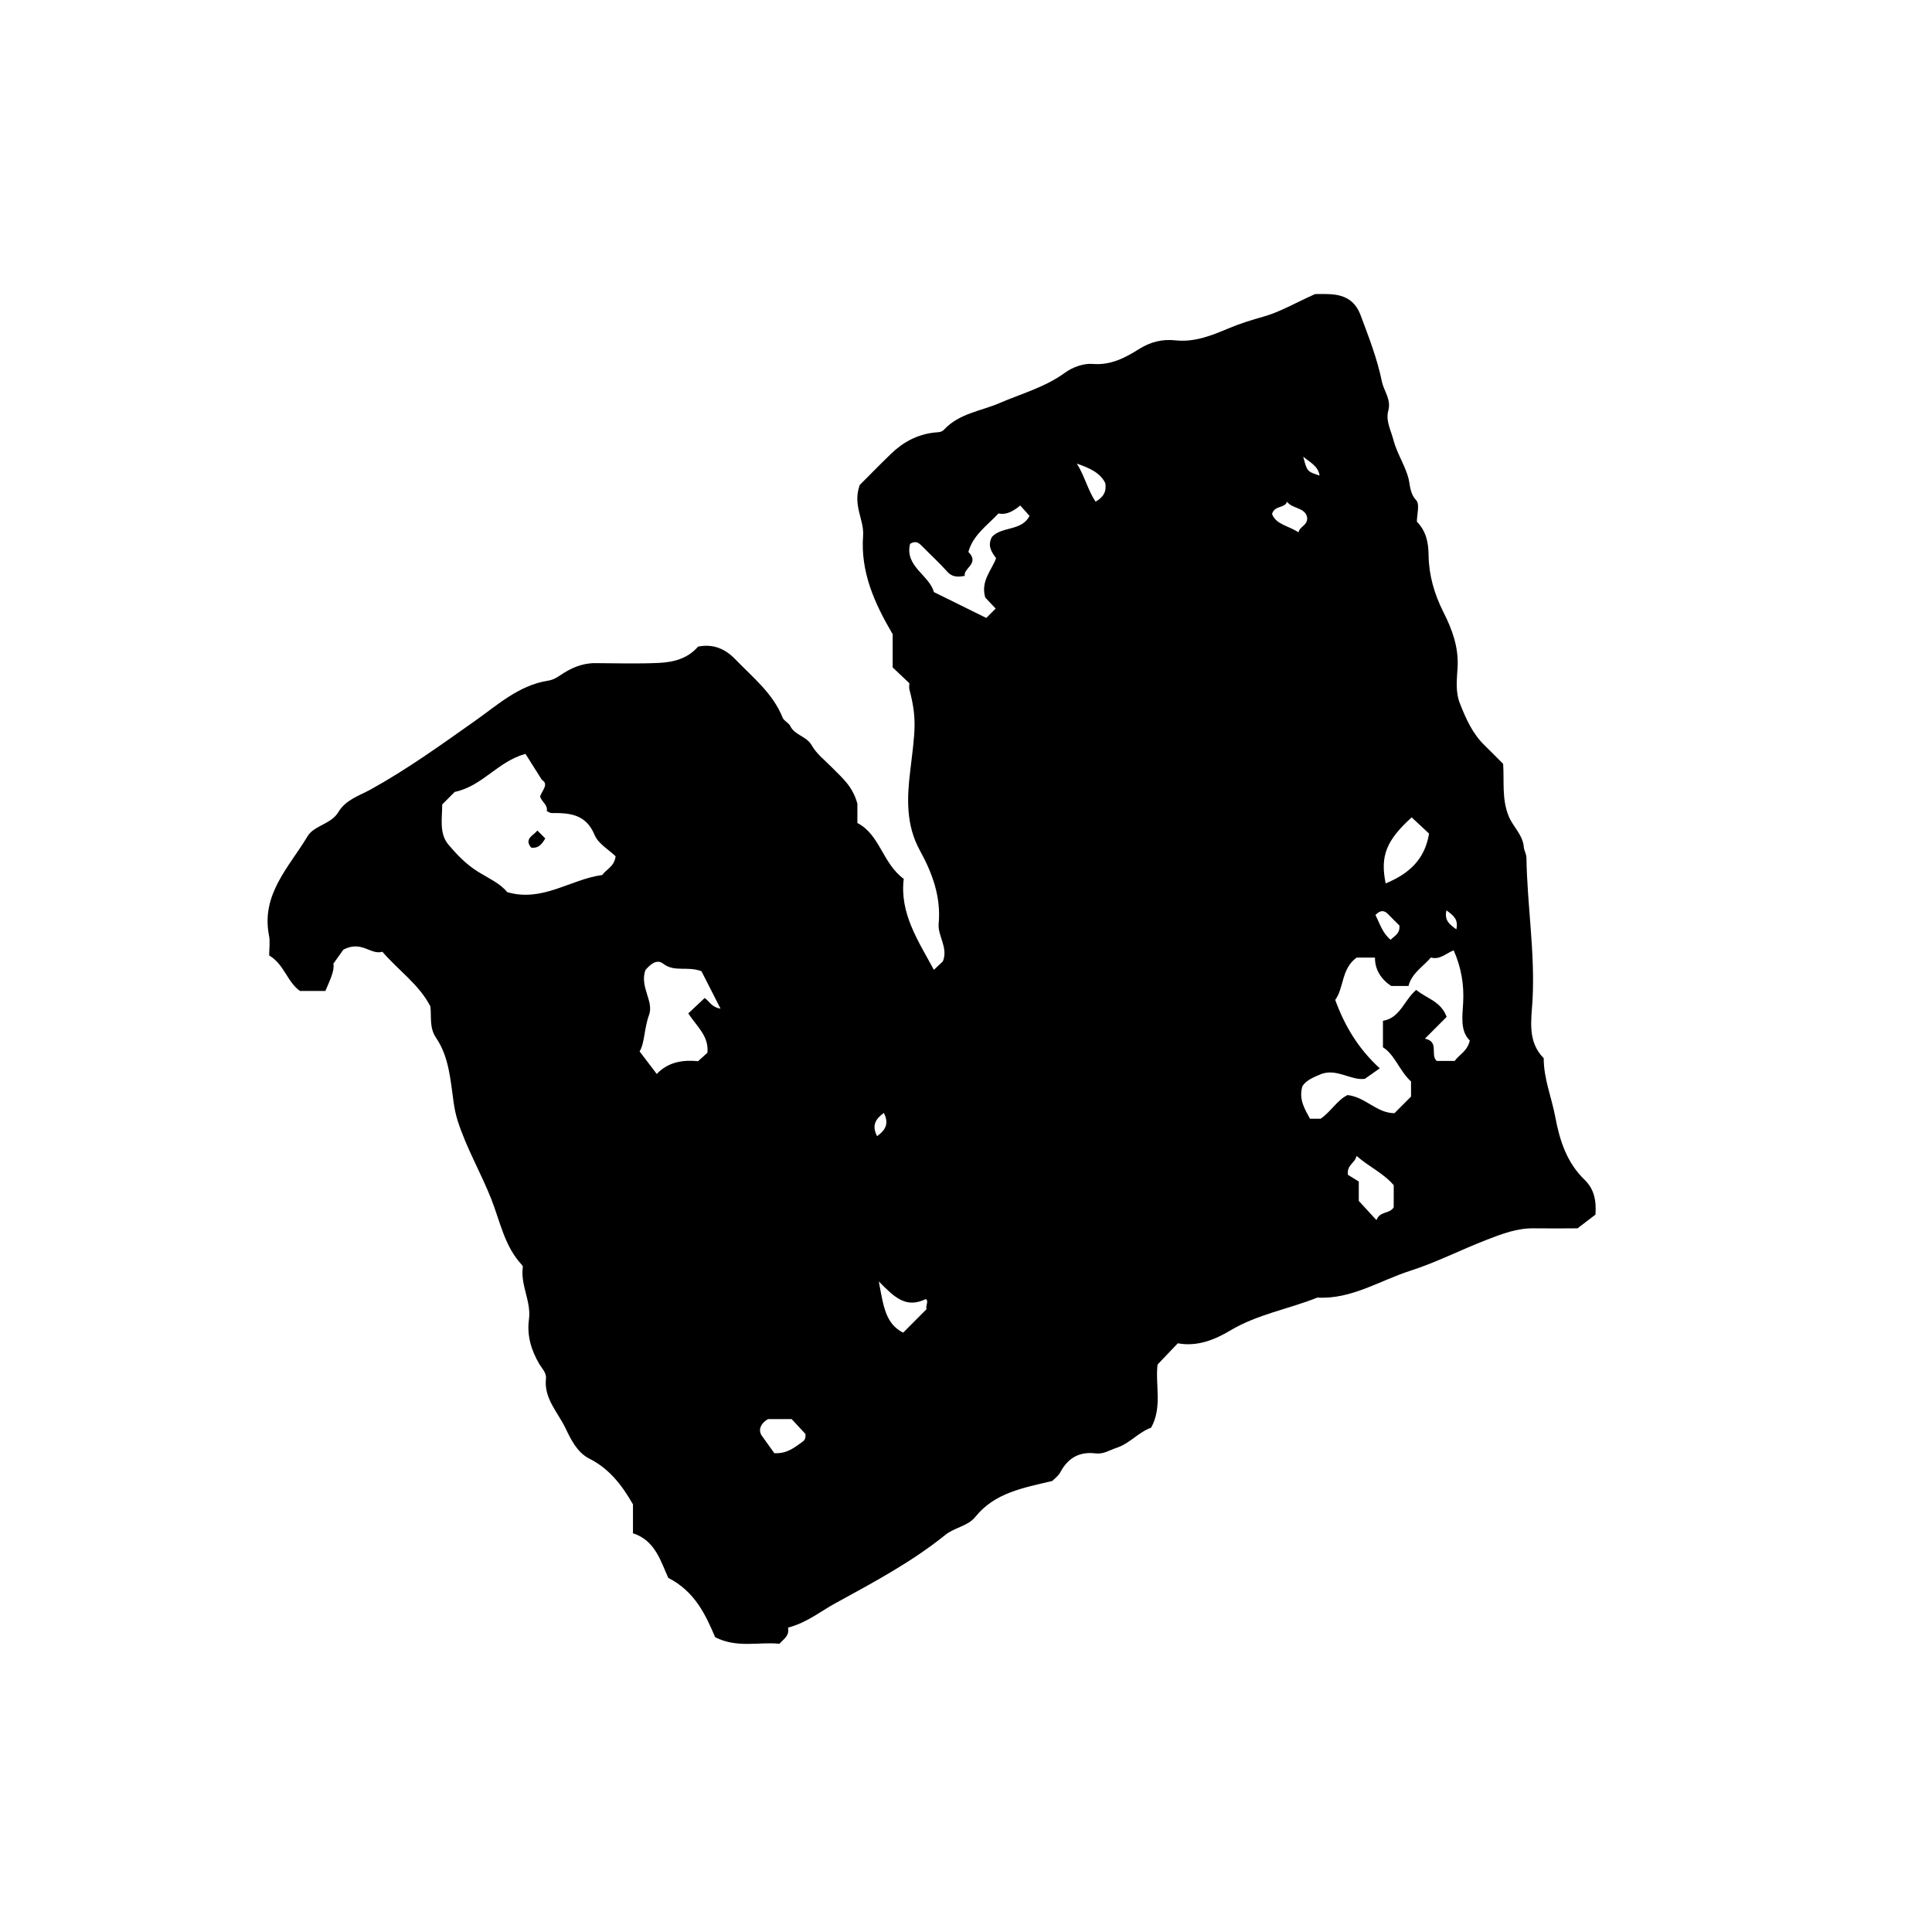 <?xml version="1.0" encoding="iso-8859-1"?>
<!-- Generator: Adobe Illustrator 16.0.0, SVG Export Plug-In . SVG Version: 6.00 Build 0)  -->
<!DOCTYPE svg PUBLIC "-//W3C//DTD SVG 1.1//EN" "http://www.w3.org/Graphics/SVG/1.1/DTD/svg11.dtd">
<svg version="1.1" id="Layer_1" xmlns="http://www.w3.org/2000/svg" xmlns:xlink="http://www.w3.org/1999/xlink" x="0px" y="0px"
	 width="72.36px" height="71.459px" viewBox="0 0 72.36 71.459" style="enable-background:new 0 0 72.36 71.459;"
	 xml:space="preserve">
<g>
	<path style="fill-rule:evenodd;clip-rule:evenodd;fill:none;" d="M-6.984,78.839c0-28.584,0-57.167,0-85.751
		c28.8,0,57.6,0,86.399,0c0,28.584,0,57.167,0,85.751C50.616,78.839,21.816,78.839-6.984,78.839z M29.514,60.962
		c0.716-0.19,1.212-0.608,1.769-0.913c1.421-0.778,2.854-1.54,4.119-2.56c0.355-0.287,0.841-0.323,1.126-0.677
		c0.727-0.9,1.775-1.082,2.881-1.344c0.068-0.072,0.228-0.184,0.308-0.336c0.286-0.537,0.723-0.771,1.315-0.697
		c0.299,0.037,0.521-0.122,0.779-0.206c0.499-0.162,0.826-0.588,1.3-0.757c0.429-0.767,0.15-1.597,0.242-2.365
		c0.257-0.271,0.504-0.53,0.758-0.796c0.725,0.137,1.389-0.135,1.956-0.474c1.027-0.615,2.189-0.806,3.271-1.238
		c1.271,0.074,2.335-0.638,3.477-1.003c0.965-0.309,1.899-0.788,2.862-1.16c0.571-0.221,1.139-0.44,1.766-0.431
		c0.54,0.008,1.08,0.003,1.62,0c0.066-0.001,0.133-0.025,0.024-0.004c0.317-0.242,0.516-0.394,0.667-0.509
		c0.039-0.545-0.059-0.968-0.41-1.308c-0.667-0.644-0.932-1.475-1.096-2.354c-0.137-0.733-0.435-1.436-0.432-2.196
		c-0.629-0.638-0.458-1.449-0.418-2.196c0.094-1.781-0.202-3.539-0.229-5.311c-0.003-0.139-0.088-0.278-0.096-0.386
		c-0.035-0.476-0.406-0.77-0.57-1.174c-0.264-0.649-0.162-1.309-0.207-1.958c-0.234-0.235-0.46-0.467-0.693-0.692
		c-0.452-0.437-0.696-0.988-0.923-1.562c-0.18-0.454-0.115-0.913-0.09-1.36c0.044-0.753-0.203-1.42-0.524-2.056
		c-0.346-0.682-0.55-1.387-0.562-2.141c-0.007-0.468-0.081-0.889-0.439-1.262c0-0.256,0.116-0.653-0.025-0.802
		c-0.251-0.264-0.224-0.595-0.299-0.857c-0.141-0.489-0.425-0.908-0.553-1.397c-0.095-0.366-0.299-0.719-0.193-1.099
		c0.117-0.422-0.167-0.732-0.241-1.098c-0.174-0.849-0.49-1.661-0.795-2.475c-0.216-0.579-0.624-0.768-1.174-0.792
		c-0.247-0.012-0.496-0.002-0.534-0.002c-0.761,0.343-1.318,0.672-1.921,0.841c-0.454,0.128-0.895,0.264-1.33,0.448
		c-0.628,0.266-1.264,0.52-1.978,0.444c-0.49-0.051-0.927,0.051-1.376,0.334c-0.503,0.317-1.049,0.606-1.724,0.549
		c-0.337-0.028-0.754,0.122-1.035,0.328c-0.746,0.545-1.627,0.783-2.449,1.137c-0.706,0.304-1.511,0.386-2.073,0.988
		c-0.115,0.123-0.247,0.102-0.385,0.118c-0.63,0.074-1.162,0.361-1.612,0.797c-0.436,0.421-0.859,0.855-1.17,1.167
		c-0.273,0.763,0.171,1.303,0.127,1.894c-0.103,1.36,0.422,2.527,1.107,3.694c0,0.389,0,0.814,0,1.244
		c0.218,0.207,0.426,0.403,0.625,0.591c0,0.091-0.016,0.167,0.002,0.234c0.295,1.115,0.208,1.567,0.029,3.065
		c-0.117,0.979-0.168,2,0.364,2.967c0.457,0.829,0.797,1.727,0.703,2.739c-0.042,0.458,0.37,0.902,0.156,1.415
		c-0.092,0.086-0.19,0.18-0.335,0.316c-0.596-1.101-1.286-2.126-1.129-3.408c-0.801-0.587-0.894-1.661-1.736-2.091
		c0-0.338,0-0.625,0-0.726c-0.183-0.664-0.577-0.97-0.917-1.32c-0.273-0.281-0.606-0.531-0.792-0.862
		c-0.198-0.351-0.634-0.374-0.805-0.725c-0.059-0.123-0.237-0.191-0.286-0.314c-0.364-0.914-1.117-1.506-1.769-2.183
		c-0.386-0.401-0.84-0.59-1.399-0.477c-0.388,0.451-0.923,0.585-1.472,0.61c-0.79,0.036-1.583,0.013-2.375,0.008
		c-0.496-0.003-0.927,0.189-1.32,0.459c-0.149,0.102-0.275,0.17-0.461,0.2c-1.079,0.171-1.881,0.908-2.717,1.498
		c-1.277,0.901-2.54,1.813-3.909,2.571c-0.436,0.241-0.938,0.382-1.222,0.858c-0.265,0.445-0.911,0.498-1.148,0.896
		c-0.685,1.15-1.75,2.174-1.445,3.721c0.047,0.238,0.006,0.493,0.006,0.746c0.561,0.326,0.679,1.001,1.155,1.33
		c0.339,0,0.654,0,0.951,0c0.173-0.408,0.354-0.777,0.298-1.022c0.229-0.32,0.375-0.523,0.377-0.527
		c0.69-0.359,1.019,0.213,1.46,0.08c0.609,0.708,1.365,1.214,1.795,2.041c0.054,0.381-0.051,0.792,0.216,1.184
		c0.491,0.721,0.537,1.588,0.658,2.424c0.034,0.234,0.078,0.456,0.153,0.689c0.328,1.023,0.871,1.945,1.261,2.937
		c0.328,0.835,0.493,1.754,1.134,2.445c0.022,0.023,0.047,0.062,0.043,0.089c-0.099,0.674,0.321,1.28,0.229,1.964
		c-0.08,0.591,0.078,1.142,0.39,1.673c0.087,0.148,0.271,0.319,0.247,0.541c-0.083,0.741,0.448,1.265,0.73,1.854
		c0.195,0.406,0.436,0.913,0.886,1.139c0.752,0.379,1.227,0.991,1.643,1.718c0,0.33,0,0.686,0,1.082
		c0.844,0.273,1.041,1.066,1.324,1.672c0.997,0.512,1.397,1.381,1.753,2.22c0.818,0.422,1.639,0.167,2.41,0.247
		C29.352,61.382,29.574,61.279,29.514,60.962z"/>
	<path style="fill-rule:evenodd;clip-rule:evenodd;" d="M29.514,60.962c0.06,0.316-0.162,0.42-0.32,0.604
		c-0.771-0.08-1.592,0.175-2.41-0.247c-0.356-0.839-0.756-1.708-1.753-2.22c-0.283-0.605-0.479-1.398-1.324-1.672
		c0-0.396,0-0.752,0-1.082c-0.416-0.727-0.891-1.339-1.643-1.718c-0.45-0.226-0.691-0.732-0.886-1.139
		c-0.283-0.59-0.813-1.113-0.73-1.854c0.024-0.222-0.16-0.393-0.247-0.541c-0.312-0.531-0.47-1.082-0.39-1.673
		c0.092-0.684-0.328-1.29-0.229-1.964c0.004-0.027-0.021-0.065-0.043-0.089c-0.642-0.691-0.806-1.61-1.134-2.445
		c-0.39-0.991-0.933-1.913-1.261-2.937c-0.075-0.233-0.119-0.455-0.153-0.689c-0.121-0.836-0.167-1.703-0.658-2.424
		c-0.267-0.392-0.162-0.803-0.216-1.184c-0.431-0.827-1.187-1.333-1.795-2.041c-0.441,0.134-0.77-0.438-1.46-0.08
		c-0.003,0.004-0.148,0.207-0.377,0.527c0.055,0.245-0.125,0.614-0.298,1.022c-0.297,0-0.612,0-0.951,0
		c-0.476-0.329-0.594-1.004-1.155-1.33c0-0.253,0.041-0.508-0.006-0.746c-0.306-1.547,0.76-2.571,1.445-3.721
		c0.237-0.398,0.883-0.451,1.148-0.896c0.284-0.476,0.787-0.617,1.222-0.858c1.37-0.758,2.632-1.67,3.909-2.571
		c0.835-0.59,1.638-1.327,2.717-1.498c0.187-0.03,0.312-0.098,0.461-0.2c0.393-0.27,0.824-0.462,1.32-0.459
		c0.792,0.005,1.585,0.028,2.375-0.008c0.549-0.025,1.084-0.159,1.472-0.61c0.559-0.113,1.013,0.076,1.399,0.477
		c0.651,0.677,1.404,1.269,1.769,2.183c0.049,0.123,0.227,0.191,0.286,0.314c0.171,0.351,0.607,0.374,0.805,0.725
		c0.187,0.331,0.52,0.581,0.792,0.862c0.339,0.35,0.733,0.656,0.917,1.32c0,0.101,0,0.388,0,0.726
		c0.843,0.43,0.936,1.504,1.736,2.091c-0.157,1.282,0.533,2.307,1.129,3.408c0.145-0.137,0.243-0.23,0.335-0.316
		c0.213-0.513-0.199-0.957-0.156-1.415c0.094-1.012-0.246-1.91-0.703-2.739c-0.532-0.967-0.481-1.988-0.364-2.967
		c0.179-1.498,0.266-1.95-0.029-3.065c-0.018-0.067-0.002-0.143-0.002-0.234c-0.199-0.188-0.407-0.385-0.625-0.591
		c0-0.429,0-0.855,0-1.244c-0.685-1.167-1.209-2.334-1.107-3.694c0.044-0.591-0.4-1.131-0.127-1.894
		c0.311-0.311,0.734-0.745,1.17-1.167c0.45-0.437,0.981-0.723,1.612-0.797c0.138-0.016,0.27,0.005,0.385-0.118
		c0.562-0.602,1.367-0.684,2.073-0.988c0.822-0.354,1.703-0.592,2.449-1.137c0.281-0.206,0.698-0.356,1.035-0.328
		c0.675,0.057,1.221-0.232,1.724-0.549c0.449-0.283,0.886-0.386,1.376-0.334c0.714,0.076,1.35-0.178,1.978-0.444
		c0.436-0.184,0.876-0.32,1.33-0.448c0.603-0.169,1.16-0.499,1.921-0.841c0.038,0,0.287-0.01,0.534,0.002
		c0.55,0.025,0.958,0.214,1.174,0.792c0.305,0.814,0.621,1.625,0.795,2.475c0.074,0.365,0.358,0.675,0.241,1.098
		c-0.105,0.38,0.099,0.733,0.193,1.099c0.128,0.49,0.412,0.909,0.553,1.397c0.075,0.262,0.048,0.594,0.299,0.857
		c0.142,0.149,0.025,0.546,0.025,0.802c0.358,0.373,0.433,0.793,0.439,1.262c0.012,0.754,0.216,1.459,0.562,2.141
		c0.321,0.635,0.568,1.303,0.524,2.056c-0.025,0.447-0.09,0.907,0.09,1.36c0.227,0.573,0.471,1.125,0.923,1.562
		c0.233,0.225,0.459,0.458,0.693,0.692c0.045,0.649-0.057,1.309,0.207,1.958c0.164,0.404,0.535,0.698,0.57,1.174
		c0.008,0.107,0.093,0.247,0.096,0.386c0.027,1.772,0.323,3.53,0.229,5.311c-0.04,0.747-0.211,1.559,0.418,2.196
		c-0.003,0.761,0.295,1.463,0.432,2.196c0.164,0.879,0.429,1.71,1.096,2.354c0.352,0.34,0.449,0.763,0.41,1.308
		c-0.151,0.115-0.35,0.267-0.667,0.509c0.108-0.021,0.042,0.003-0.024,0.004c-0.54,0.003-1.08,0.008-1.62,0
		c-0.627-0.01-1.194,0.21-1.766,0.431c-0.963,0.372-1.897,0.852-2.862,1.16c-1.142,0.365-2.205,1.077-3.477,1.003
		c-1.081,0.433-2.243,0.623-3.271,1.238c-0.567,0.339-1.231,0.61-1.956,0.474c-0.254,0.266-0.501,0.525-0.758,0.796
		c-0.092,0.769,0.187,1.599-0.242,2.365c-0.474,0.169-0.801,0.595-1.3,0.757c-0.258,0.084-0.48,0.243-0.779,0.206
		c-0.593-0.074-1.029,0.16-1.315,0.697c-0.08,0.152-0.239,0.264-0.308,0.336c-1.105,0.262-2.154,0.443-2.881,1.344
		c-0.285,0.354-0.771,0.39-1.126,0.677c-1.264,1.02-2.698,1.781-4.119,2.56C30.726,60.354,30.229,60.772,29.514,60.962z
		 M16.563,30.129c0,0.516-0.124,1.085,0.234,1.508c0.312,0.368,0.65,0.725,1.083,0.998c0.4,0.252,0.86,0.451,1.113,0.778
		c1.324,0.39,2.363-0.477,3.564-0.641c0.137-0.205,0.452-0.309,0.5-0.7c-0.252-0.246-0.65-0.469-0.788-0.8
		c-0.322-0.778-0.927-0.827-1.605-0.819c-0.061,0-0.123-0.047-0.185-0.073c0.047-0.241-0.202-0.346-0.25-0.554
		c0.093-0.244,0.329-0.456,0.067-0.616c-0.21-0.333-0.42-0.665-0.615-0.974c-1.035,0.281-1.606,1.206-2.651,1.425
		C16.922,29.77,16.744,29.948,16.563,30.129z M49.464,41.901c0.388-0.27,0.618-0.698,1.007-0.887
		c0.683,0.081,1.091,0.679,1.756,0.679c0.206-0.206,0.42-0.42,0.621-0.621c0-0.207,0-0.386,0-0.565
		c-0.437-0.402-0.61-1.009-1.052-1.281c0-0.383,0-0.662,0-0.993c0.645-0.102,0.79-0.771,1.246-1.157
		c0.406,0.332,0.925,0.425,1.14,1.011c-0.228,0.227-0.471,0.471-0.814,0.815c0.553,0.114,0.185,0.605,0.442,0.834
		c0.25,0,0.463,0,0.675,0c0.159-0.237,0.466-0.346,0.564-0.764c-0.367-0.364-0.276-0.903-0.249-1.417
		c0.037-0.67-0.066-1.303-0.354-1.961c-0.274,0.103-0.517,0.368-0.854,0.269c-0.291,0.345-0.716,0.581-0.839,1.066
		c-0.211,0-0.424,0-0.649,0c-0.376-0.252-0.613-0.61-0.606-1.063c-0.295,0-0.508,0-0.688,0c-0.577,0.418-0.467,1.124-0.801,1.586
		c0.364,0.993,0.867,1.826,1.668,2.562c-0.211,0.148-0.354,0.249-0.557,0.392c-0.505,0.076-1.037-0.392-1.626-0.183
		c-0.287,0.121-0.579,0.235-0.716,0.462c-0.142,0.5,0.091,0.852,0.285,1.217C49.206,41.901,49.349,41.901,49.464,41.901z
		 M23.955,39.38c0.241,0.316,0.425,0.559,0.643,0.845c0.44-0.466,1.008-0.532,1.547-0.479c0.15-0.136,0.256-0.231,0.35-0.316
		c0.064-0.627-0.408-0.995-0.716-1.474c0.228-0.214,0.423-0.397,0.614-0.577c0.18,0.127,0.256,0.343,0.593,0.399
		c-0.282-0.554-0.529-1.038-0.714-1.403c-0.551-0.201-1.009,0.051-1.441-0.286c-0.251-0.195-0.521,0.08-0.66,0.248
		c-0.219,0.631,0.325,1.16,0.139,1.673C24.122,38.522,24.148,39.074,23.955,39.38z M37.396,19.231
		c-0.428,0.456-0.956,0.814-1.127,1.441c0.439,0.438-0.2,0.608-0.135,0.896c-0.311,0.061-0.494,0.025-0.66-0.161
		c-0.286-0.322-0.607-0.613-0.909-0.921c-0.126-0.128-0.244-0.262-0.48-0.116c-0.207,0.844,0.718,1.166,0.893,1.806
		c0.671,0.331,1.325,0.654,1.962,0.969c0.142-0.142,0.243-0.243,0.351-0.351c-0.143-0.152-0.286-0.303-0.389-0.413
		c-0.181-0.611,0.23-1.011,0.406-1.472c-0.175-0.239-0.332-0.467-0.156-0.8c0.367-0.401,1.12-0.211,1.407-0.787
		c-0.099-0.11-0.193-0.217-0.346-0.388C37.977,19.122,37.712,19.3,37.396,19.231z M52.872,30.614
		c-0.957,0.867-1.183,1.452-0.974,2.474c0.841-0.351,1.462-0.866,1.625-1.867C53.331,31.042,53.127,30.852,52.872,30.614z
		 M52.2,44.392c-0.39-0.457-0.905-0.674-1.392-1.098c-0.069,0.294-0.363,0.314-0.325,0.707c0.104,0.063,0.286,0.176,0.408,0.251
		c0,0.321,0,0.534,0,0.727c0.204,0.222,0.393,0.427,0.662,0.72c0.13-0.349,0.489-0.223,0.646-0.479
		C52.2,44.963,52.2,44.712,52.2,44.392z M29.001,54.427c0.485,0.028,0.769-0.223,1.07-0.438c0.101-0.072,0.101-0.175,0.097-0.28
		c-0.188-0.202-0.375-0.404-0.518-0.558c-0.359,0-0.639,0-0.886,0c-0.314,0.188-0.37,0.445-0.215,0.645
		C28.712,54.023,28.875,54.25,29.001,54.427z M32.914,47.995c0.173,0.909,0.242,1.581,0.912,1.919
		c0.314-0.315,0.585-0.588,0.877-0.881c-0.05-0.108,0.095-0.312-0.03-0.375C33.93,49.011,33.511,48.601,32.914,47.995z
		 M48.204,18.792c-0.088,0.258-0.465,0.124-0.562,0.46c0.154,0.397,0.604,0.431,0.991,0.686c0.052-0.234,0.338-0.25,0.326-0.547
		C48.889,18.994,48.402,19.067,48.204,18.792z M40.33,17.362c0.291,0.457,0.409,0.988,0.702,1.427
		c0.295-0.162,0.419-0.382,0.365-0.696C41.189,17.682,40.773,17.522,40.33,17.362z M52.083,35.199
		c0.137-0.144,0.36-0.226,0.329-0.535c-0.121-0.12-0.272-0.266-0.417-0.419c-0.148-0.156-0.293-0.167-0.479,0.024
		C51.675,34.585,51.776,34.946,52.083,35.199z M48.811,17.105c0.143,0.554,0.143,0.554,0.612,0.707
		C49.367,17.441,49.04,17.305,48.811,17.105z M33.102,41.684c-0.301,0.221-0.464,0.458-0.252,0.871
		C33.151,42.334,33.313,42.097,33.102,41.684z M54.174,34.096c-0.082,0.377,0.107,0.518,0.371,0.712
		C54.627,34.431,54.438,34.29,54.174,34.096z"/>
	<path style="fill-rule:evenodd;clip-rule:evenodd;fill:none;" d="M16.563,30.129c0.181-0.181,0.359-0.359,0.467-0.467
		c1.045-0.22,1.616-1.144,2.651-1.425c0.195,0.309,0.405,0.642,0.615,0.974c0.262,0.16,0.026,0.372-0.067,0.616
		c0.048,0.208,0.297,0.313,0.25,0.554c0.062,0.025,0.124,0.073,0.185,0.073c0.678-0.008,1.283,0.041,1.605,0.819
		c0.137,0.331,0.535,0.554,0.788,0.8c-0.048,0.391-0.363,0.496-0.5,0.7c-1.201,0.164-2.24,1.031-3.564,0.641
		c-0.253-0.327-0.713-0.525-1.113-0.778c-0.433-0.273-0.771-0.63-1.083-0.998C16.439,31.214,16.563,30.645,16.563,30.129z
		 M20.125,31.105c-0.14,0.191-0.511,0.302-0.232,0.641c0.288,0.042,0.41-0.147,0.53-0.343
		C20.321,31.301,20.224,31.204,20.125,31.105z"/>
	<path style="fill-rule:evenodd;clip-rule:evenodd;fill:none;" d="M49.464,41.901c-0.115,0-0.259,0-0.401,0
		c-0.194-0.365-0.427-0.717-0.285-1.217c0.137-0.227,0.429-0.341,0.716-0.462c0.589-0.209,1.121,0.259,1.626,0.183
		c0.203-0.143,0.346-0.243,0.557-0.392c-0.801-0.735-1.304-1.568-1.668-2.562c0.334-0.463,0.224-1.168,0.801-1.586
		c0.181,0,0.394,0,0.688,0c-0.007,0.453,0.23,0.811,0.606,1.063c0.226,0,0.438,0,0.649,0c0.123-0.486,0.548-0.721,0.839-1.066
		c0.337,0.099,0.579-0.166,0.854-0.269c0.288,0.659,0.392,1.292,0.354,1.961c-0.027,0.514-0.118,1.053,0.249,1.417
		c-0.099,0.418-0.405,0.526-0.564,0.764c-0.212,0-0.425,0-0.675,0c-0.258-0.229,0.11-0.72-0.442-0.834
		c0.344-0.345,0.587-0.589,0.814-0.815c-0.215-0.586-0.733-0.679-1.14-1.011c-0.456,0.387-0.602,1.056-1.246,1.157
		c0,0.331,0,0.61,0,0.993c0.441,0.272,0.615,0.879,1.052,1.281c0,0.18,0,0.358,0,0.565c-0.201,0.201-0.415,0.415-0.621,0.621
		c-0.665,0-1.073-0.598-1.756-0.679C50.083,41.203,49.852,41.631,49.464,41.901z"/>
	<path style="fill-rule:evenodd;clip-rule:evenodd;fill:none;" d="M23.955,39.38c0.194-0.307,0.167-0.858,0.354-1.369
		c0.187-0.513-0.358-1.042-0.139-1.673c0.14-0.168,0.409-0.443,0.66-0.248c0.432,0.337,0.891,0.084,1.441,0.286
		c0.186,0.365,0.432,0.849,0.714,1.403c-0.337-0.057-0.413-0.272-0.593-0.399c-0.191,0.18-0.387,0.363-0.614,0.577
		c0.308,0.479,0.78,0.847,0.716,1.474c-0.094,0.085-0.199,0.181-0.35,0.316c-0.539-0.054-1.107,0.013-1.547,0.479
		C24.38,39.939,24.195,39.697,23.955,39.38z"/>
	<path style="fill-rule:evenodd;clip-rule:evenodd;fill:none;" d="M37.396,19.231c0.316,0.069,0.581-0.109,0.815-0.296
		c0.152,0.171,0.247,0.277,0.346,0.388c-0.287,0.576-1.04,0.386-1.407,0.787c-0.175,0.333-0.019,0.562,0.156,0.8
		c-0.176,0.461-0.587,0.861-0.406,1.472c0.104,0.109,0.247,0.261,0.389,0.413c-0.107,0.107-0.209,0.209-0.351,0.351
		c-0.637-0.315-1.292-0.638-1.962-0.969c-0.174-0.64-1.099-0.961-0.893-1.806c0.236-0.146,0.354-0.012,0.48,0.116
		c0.302,0.308,0.623,0.599,0.909,0.921c0.166,0.187,0.349,0.222,0.66,0.161c-0.064-0.288,0.575-0.458,0.135-0.896
		C36.44,20.045,36.968,19.687,37.396,19.231z"/>
	<path style="fill-rule:evenodd;clip-rule:evenodd;fill:none;" d="M52.872,30.614c0.256,0.238,0.459,0.428,0.651,0.607
		c-0.163,1.001-0.784,1.516-1.625,1.867C51.689,32.066,51.915,31.481,52.872,30.614z"/>
	<path style="fill-rule:evenodd;clip-rule:evenodd;fill:none;" d="M52.2,44.392c0,0.32,0,0.571,0,0.827
		c-0.157,0.257-0.517,0.131-0.646,0.479c-0.27-0.293-0.458-0.498-0.662-0.72c0-0.192,0-0.405,0-0.727
		c-0.122-0.075-0.305-0.188-0.408-0.251c-0.038-0.393,0.256-0.413,0.325-0.707C51.294,43.718,51.81,43.935,52.2,44.392z"/>
	<path style="fill-rule:evenodd;clip-rule:evenodd;fill:none;" d="M29.001,54.427c-0.126-0.177-0.289-0.404-0.452-0.631
		c-0.155-0.199-0.099-0.457,0.215-0.645c0.247,0,0.527,0,0.886,0c0.142,0.153,0.33,0.355,0.517,0.558
		c0.004,0.105,0.004,0.208-0.097,0.28C29.77,54.205,29.486,54.456,29.001,54.427z"/>
	<path style="fill-rule:evenodd;clip-rule:evenodd;fill:none;" d="M32.914,47.995c0.597,0.606,1.016,1.017,1.759,0.663
		c0.125,0.063-0.021,0.267,0.03,0.375c-0.292,0.293-0.563,0.565-0.877,0.881C33.156,49.576,33.087,48.904,32.914,47.995z"/>
	<path style="fill-rule:evenodd;clip-rule:evenodd;fill:none;" d="M48.204,18.792c0.198,0.275,0.686,0.202,0.756,0.599
		c0.012,0.297-0.274,0.313-0.326,0.547c-0.387-0.255-0.837-0.288-0.991-0.686C47.739,18.915,48.116,19.049,48.204,18.792z"/>
	<path style="fill-rule:evenodd;clip-rule:evenodd;fill:none;" d="M40.33,17.362c0.443,0.161,0.859,0.32,1.067,0.731
		c0.054,0.314-0.07,0.535-0.365,0.696C40.739,18.35,40.621,17.819,40.33,17.362z"/>
	<path style="fill-rule:evenodd;clip-rule:evenodd;fill:none;" d="M52.083,35.199c-0.308-0.252-0.408-0.614-0.566-0.93
		c0.186-0.191,0.33-0.18,0.479-0.024c0.145,0.153,0.296,0.299,0.417,0.419C52.444,34.973,52.22,35.055,52.083,35.199z"/>
	<path style="fill-rule:evenodd;clip-rule:evenodd;fill:none;" d="M48.811,17.105c0.229,0.2,0.556,0.336,0.612,0.707
		C48.954,17.659,48.954,17.659,48.811,17.105z"/>
	<path style="fill-rule:evenodd;clip-rule:evenodd;fill:none;" d="M33.102,41.684c0.211,0.413,0.049,0.65-0.252,0.871
		C32.638,42.142,32.801,41.905,33.102,41.684z"/>
	<path style="fill-rule:evenodd;clip-rule:evenodd;fill:none;" d="M54.174,34.096c0.264,0.194,0.453,0.335,0.371,0.712
		C54.282,34.614,54.092,34.473,54.174,34.096z"/>
	<path style="fill-rule:evenodd;clip-rule:evenodd;" d="M20.125,31.105c0.099,0.098,0.196,0.196,0.298,0.298
		c-0.12,0.195-0.242,0.384-0.53,0.343C19.615,31.408,19.985,31.297,20.125,31.105z"/>
</g>
</svg>
